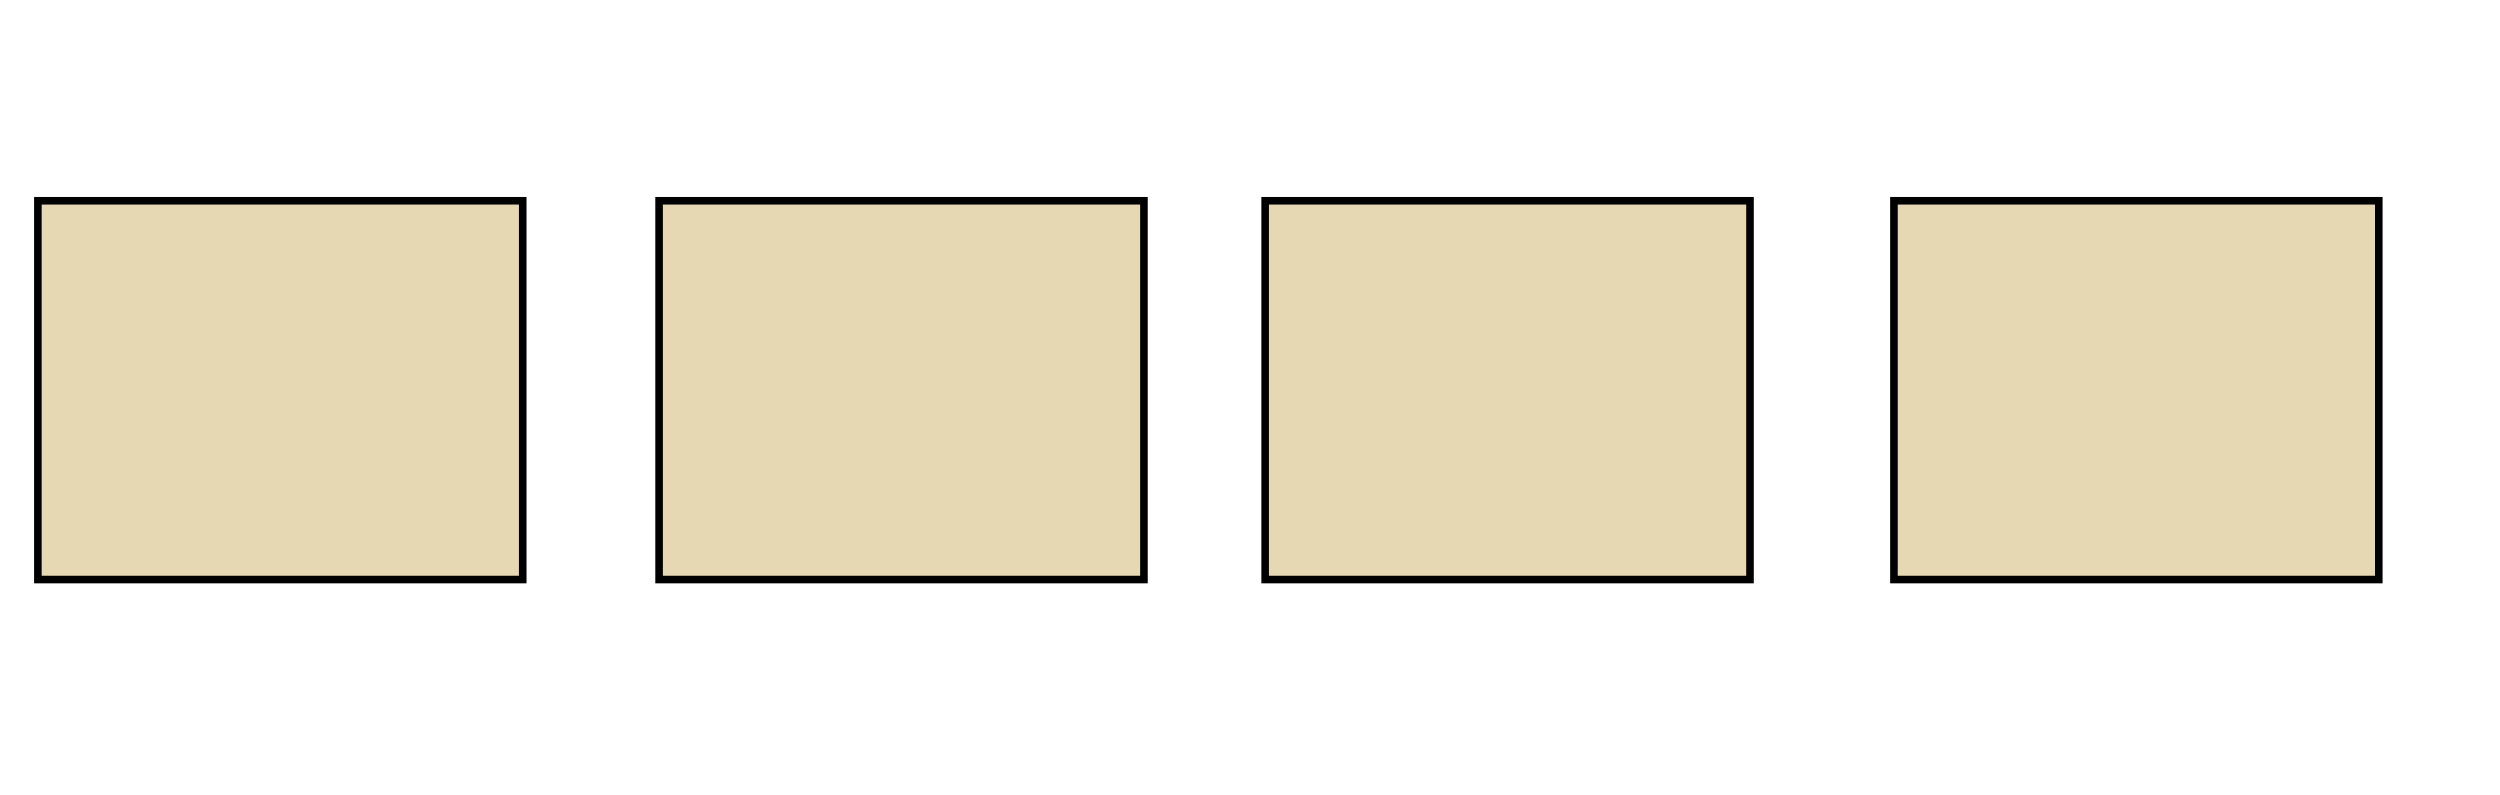 <?xml version="1.0" encoding="UTF-8" standalone="no"?>
<!-- Created for Onboard -->
<svg id="svg2" xmlns:rdf="http://www.w3.org/1999/02/22-rdf-syntax-ns#" xmlns="http://www.w3.org/2000/svg" height="105" width="330" version="1.0" xmlns:cc="http://creativecommons.org/ns#" xmlns:dc="http://purl.org/dc/elements/1.1/">

 <rect id="layer0" style="stroke:#000;fill:#e5d8b2" height="50" width="64" y="26.5" x="5"/>
 <rect id="restart" style="stroke:#000;fill:#e5d8b2" height="50" width="64" y="26.5" x="87"/>
 <rect id="shutdown" style="stroke:#000;fill:#e5d8b2" height="50" width="64" y="26.5" x="167"/>
 <rect id="logout" style="stroke:#000;fill:#e5d8b2" height="50" width="64" y="26.5" x="250"/>
  
</svg>
